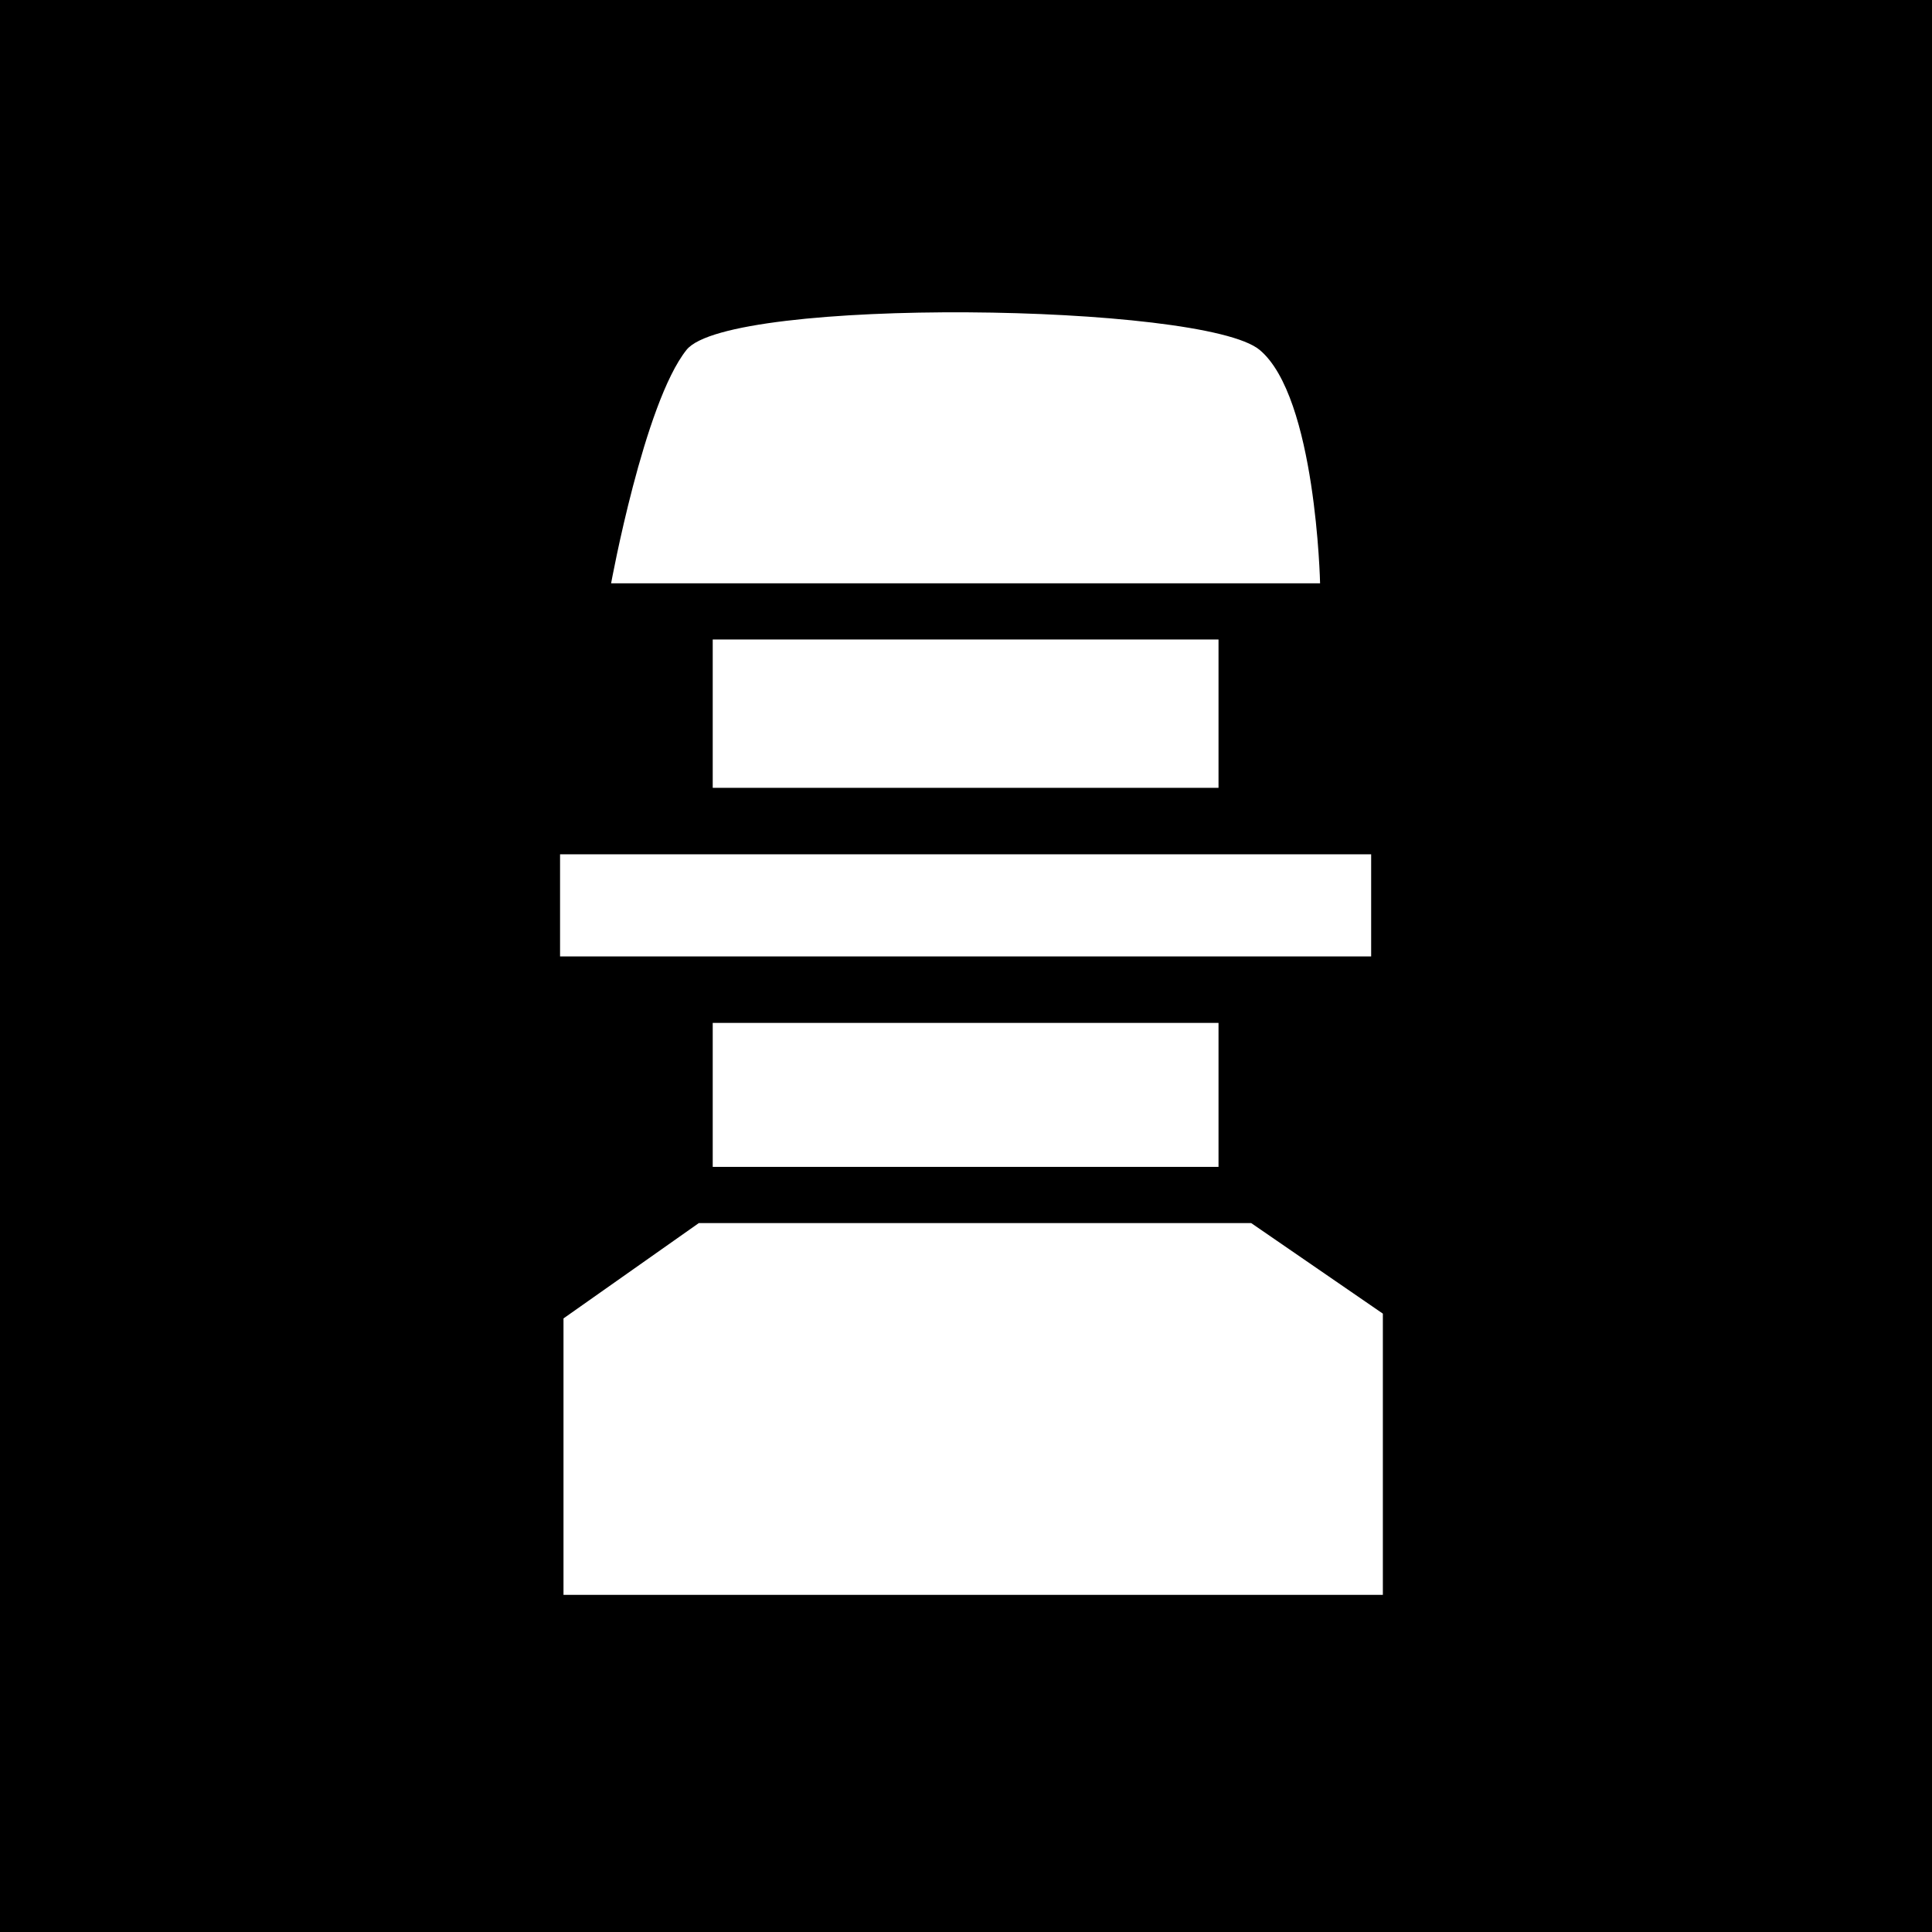 <?xml version="1.0" encoding="UTF-8" standalone="no"?>
<!-- Created with Inkscape (http://www.inkscape.org/) -->

<svg
   xmlns:dc="http://purl.org/dc/elements/1.1/"
   xmlns:cc="http://creativecommons.org/ns#"
   xmlns:rdf="http://www.w3.org/1999/02/22-rdf-syntax-ns#"
   xmlns:svg="http://www.w3.org/2000/svg"
   xmlns="http://www.w3.org/2000/svg"
   xmlns:sodipodi="http://sodipodi.sourceforge.net/DTD/sodipodi-0.dtd"
   xmlns:inkscape="http://www.inkscape.org/namespaces/inkscape"
   width="64"
   height="64"
   id="svg2"
   version="1.1"
   inkscape:version="0.48.4 r9939"
   inkscape:export-filename="/home/kaname/Projects/trem-gpp-bots/assets-data/emoticons/repeater_1x1.tga.png"
   inkscape:export-xdpi="90"
   inkscape:export-ydpi="90"
   sodipodi:docname="repeater.svg">
  <rect width="100%" height="100%" fill="#808080" stroke="none"/>
  <defs
     id="defs4" />
  <sodipodi:namedview
     id="base"
     pagecolor="#ffffff"
     bordercolor="#666666"
     borderopacity="1.0"
     inkscape:pageopacity="0.0"
     inkscape:pageshadow="2"
     inkscape:zoom="5.1255329"
     inkscape:cx="21.711472"
     inkscape:cy="4.5456865"
     inkscape:document-units="px"
     inkscape:current-layer="layer1"
     showgrid="false"
     inkscape:window-width="1280"
     inkscape:window-height="1002"
     inkscape:window-x="0"
     inkscape:window-y="0"
     inkscape:window-maximized="1" />
  <g
     inkscape:label="Layer 1"
     inkscape:groupmode="layer"
     id="layer1"
     transform="translate(0,-988.362)">
    <rect
       style="color:#000000;fill:#000000;fill-opacity:1;fill-rule:nonzero;stroke:#000000;stroke-width:4.704;stroke-linecap:round;stroke-linejoin:miter;stroke-miterlimit:4;stroke-opacity:1;stroke-dasharray:none;stroke-dashoffset:0;marker:none;visibility:visible;display:inline;overflow:visible;enable-background:accumulate"
       id="rect2985"
       width="59.296"
       height="59.296"
       x="2.352"
       y="990.714" />
    <g
       id="g3820"
       transform="matrix(0.734,0,0,0.734,8.499,271.911)">
      <path
         sodipodi:nodetypes="ccccccc"
         inkscape:connector-curvature="0"
         id="path3033"
         d="m 13.852,1035.593 0,12.476 36.979,0 0,-12.692 -5.943,-4.087 -24.928,0 z"
         style="fill:#ffffff;stroke:none" />
      <rect
         y="1004.952"
         x="20.587"
         height="23.802"
         width="22.827"
         id="rect3035"
         style="color:#000000;fill:#ffffff;fill-opacity:1;fill-rule:nonzero;stroke:none;stroke-width:4;marker:none;visibility:visible;display:inline;overflow:visible;enable-background:accumulate" />
      <rect
         y="1013.147"
         x="12.197"
         height="7.609"
         width="39.606"
         id="rect3037"
         style="color:#000000;fill:#ffffff;fill-opacity:1;fill-rule:nonzero;stroke:#000000;stroke-width:3;stroke-miterlimit:4;stroke-dasharray:none;marker:none;visibility:visible;display:inline;overflow:visible;enable-background:accumulate" />
      <path
         sodipodi:nodetypes="zzccz"
         inkscape:connector-curvature="0"
         id="path3039"
         d="m 19.405,991.881 c 1.917,-2.399 23.312,-2.118 25.863,0 2.55,2.118 2.73,10.536 2.73,10.536 l -31.997,0 c 0,0 1.487,-8.136 3.404,-10.536 z"
         style="fill:#ffffff;stroke:none" />
    </g>
  </g>
</svg>
